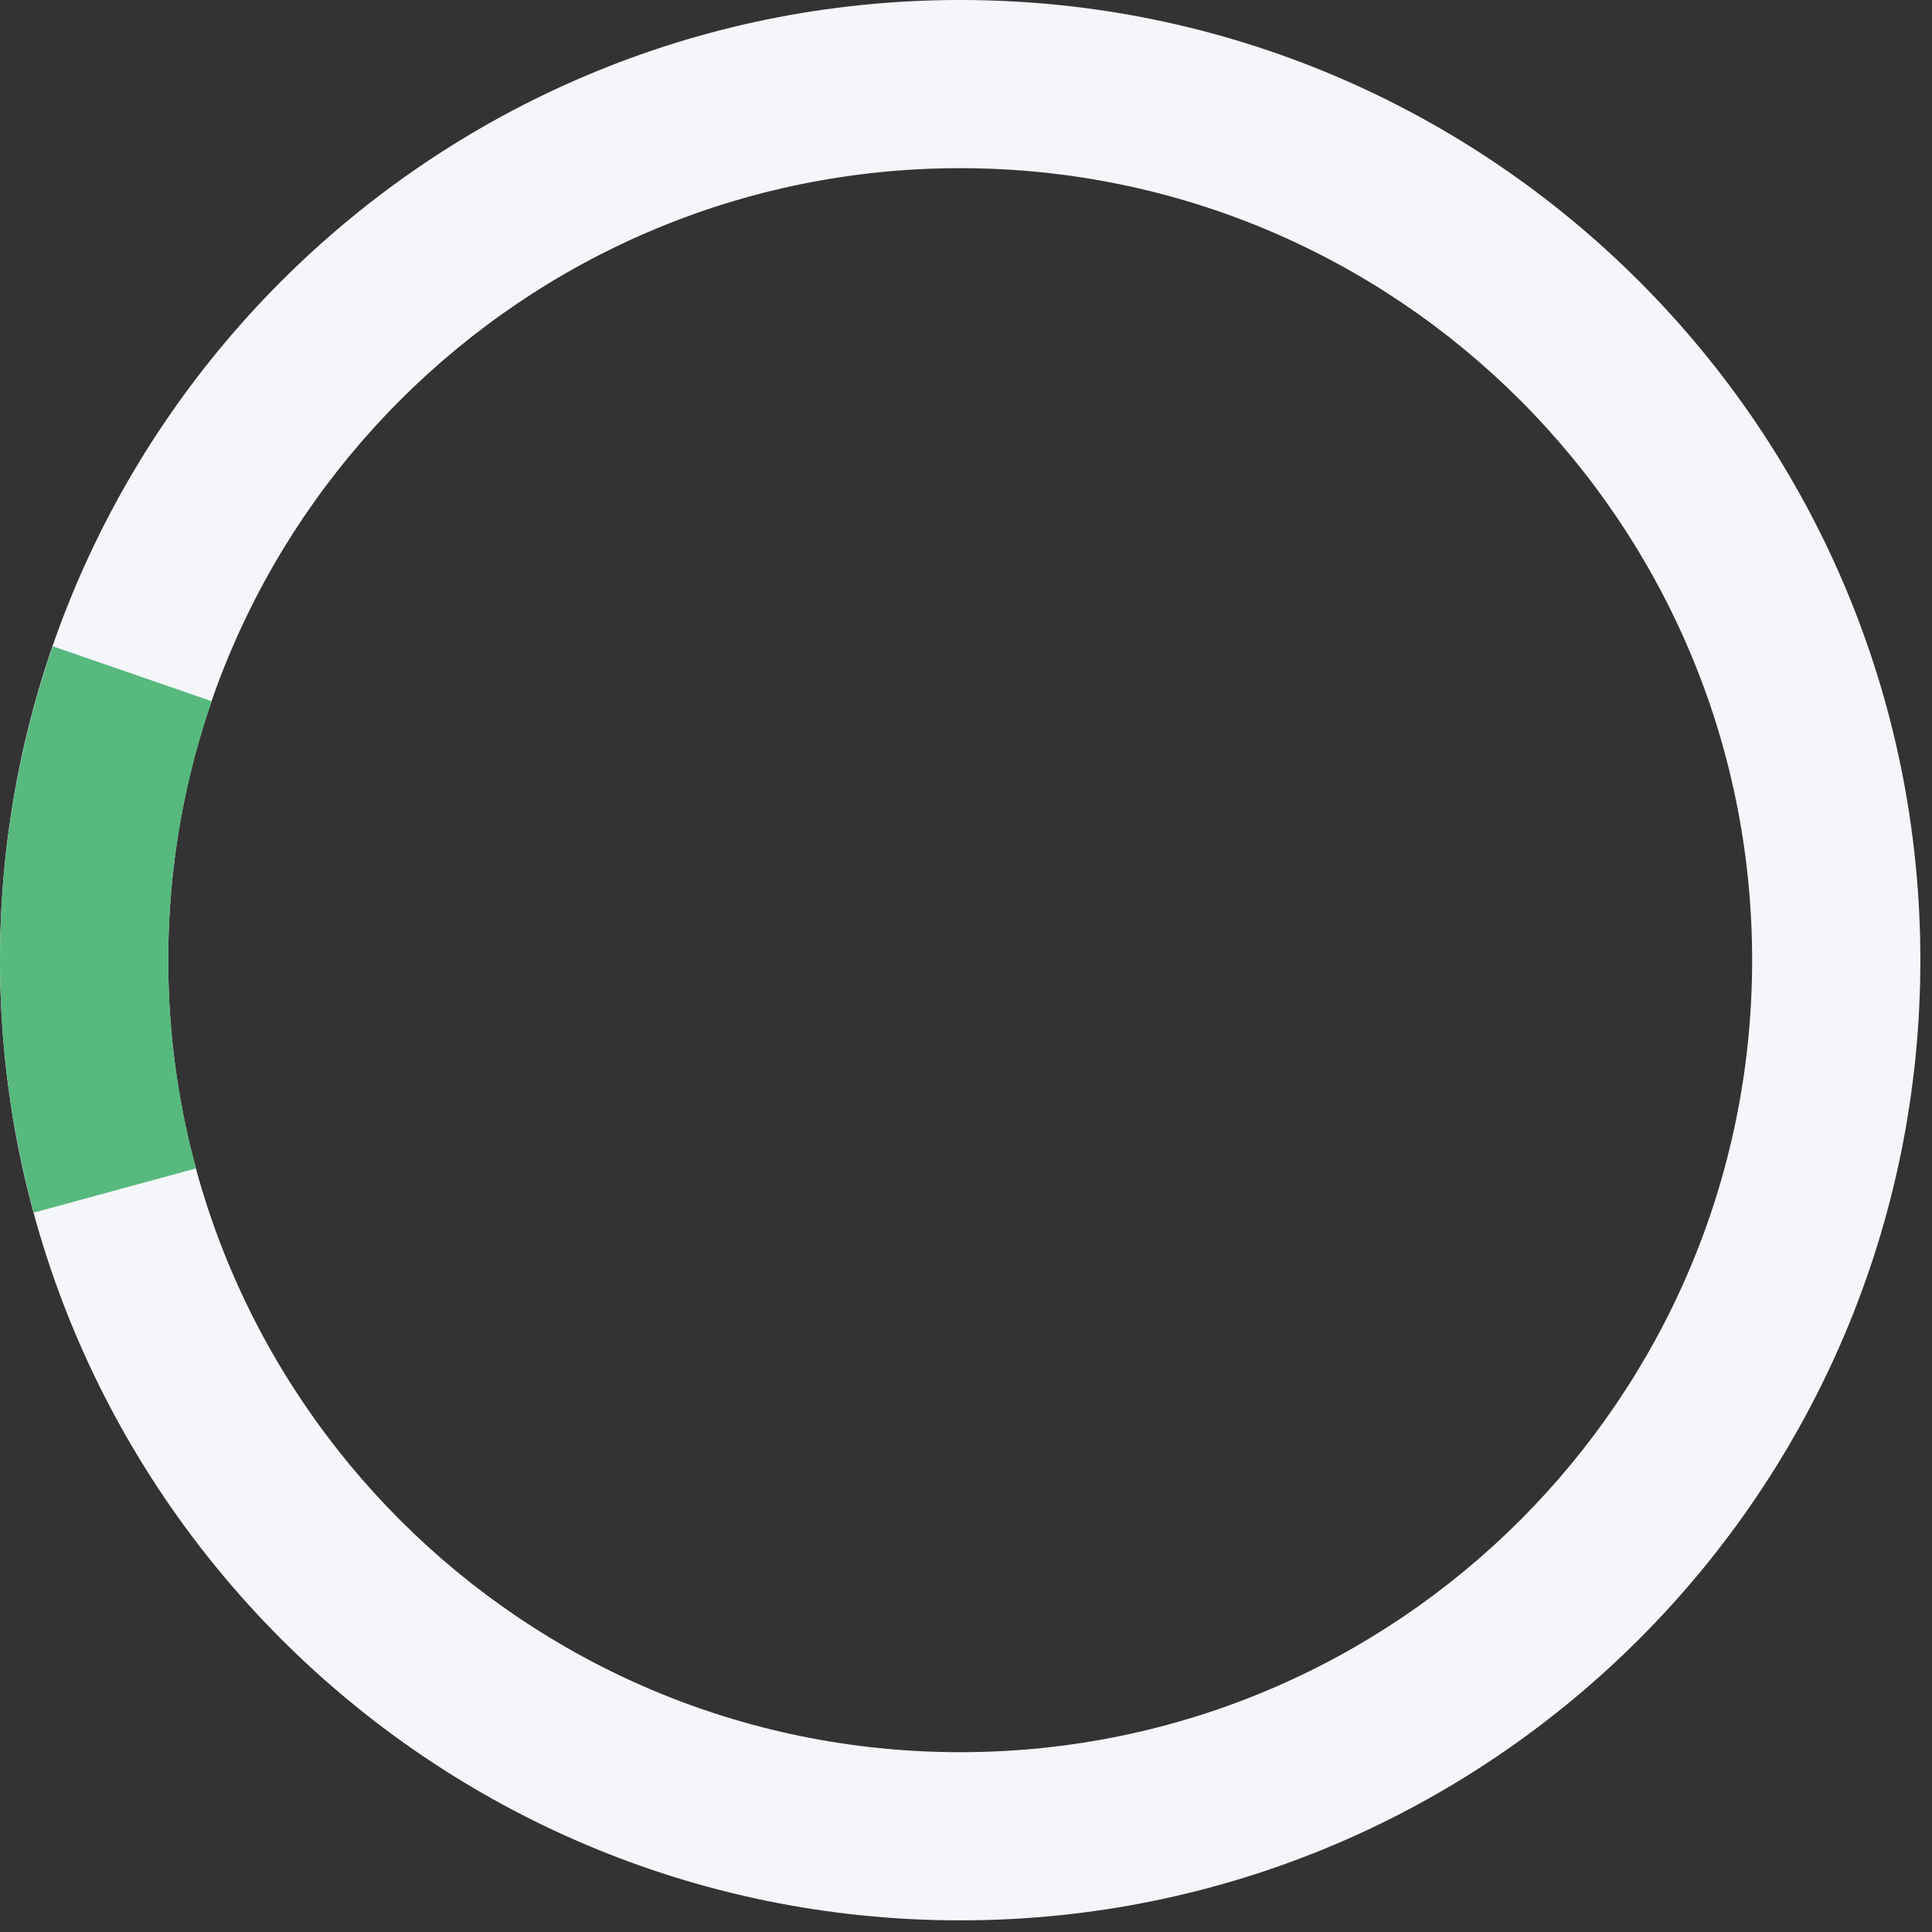 <svg viewBox="0 0 166 166" fill="none" xmlns="http://www.w3.org/2000/svg" id="45d9b6ad" x="0" y="0"><rect x="0" y="0" width="166" height="166" fill="#333333" stroke="none"/><g id="Dashboard" data-node-id="145:1367"><g id="Frame 181" data-node-id="153:154"><g id="Frame 175" data-node-id="146:1405"><g id="Frame 165" data-node-id="146:1402"><path id="Ellipse 13" data-node-id="167:214" d="M165,82.5c0,45.56 -36.937,82.5 -82.5,82.5c-45.563,0 -82.5,-36.94 -82.5,-82.5c0,-45.56 36.937,-82.5 82.5,-82.5c45.563,0 82.5,36.94 82.5,82.5zM14.454,82.5c0,37.58 30.465,68.05 68.046,68.05c37.581,0 68.046,-30.47 68.046,-68.05c0,-37.58 -30.465,-68.05 -68.046,-68.05c-37.581,0 -68.046,30.47 -68.046,68.05z" fill="#F5F6FA"/><path id="Ellipse 14" data-node-id="167:215" d="M2.901,104.19c-4.363,-16.02 -3.794,-32.98 1.633,-48.66l13.66,4.72c-4.476,12.94 -4.946,26.93 -1.347,40.14z" fill="#57B97E"/></g></g></g></g><defs/></svg>